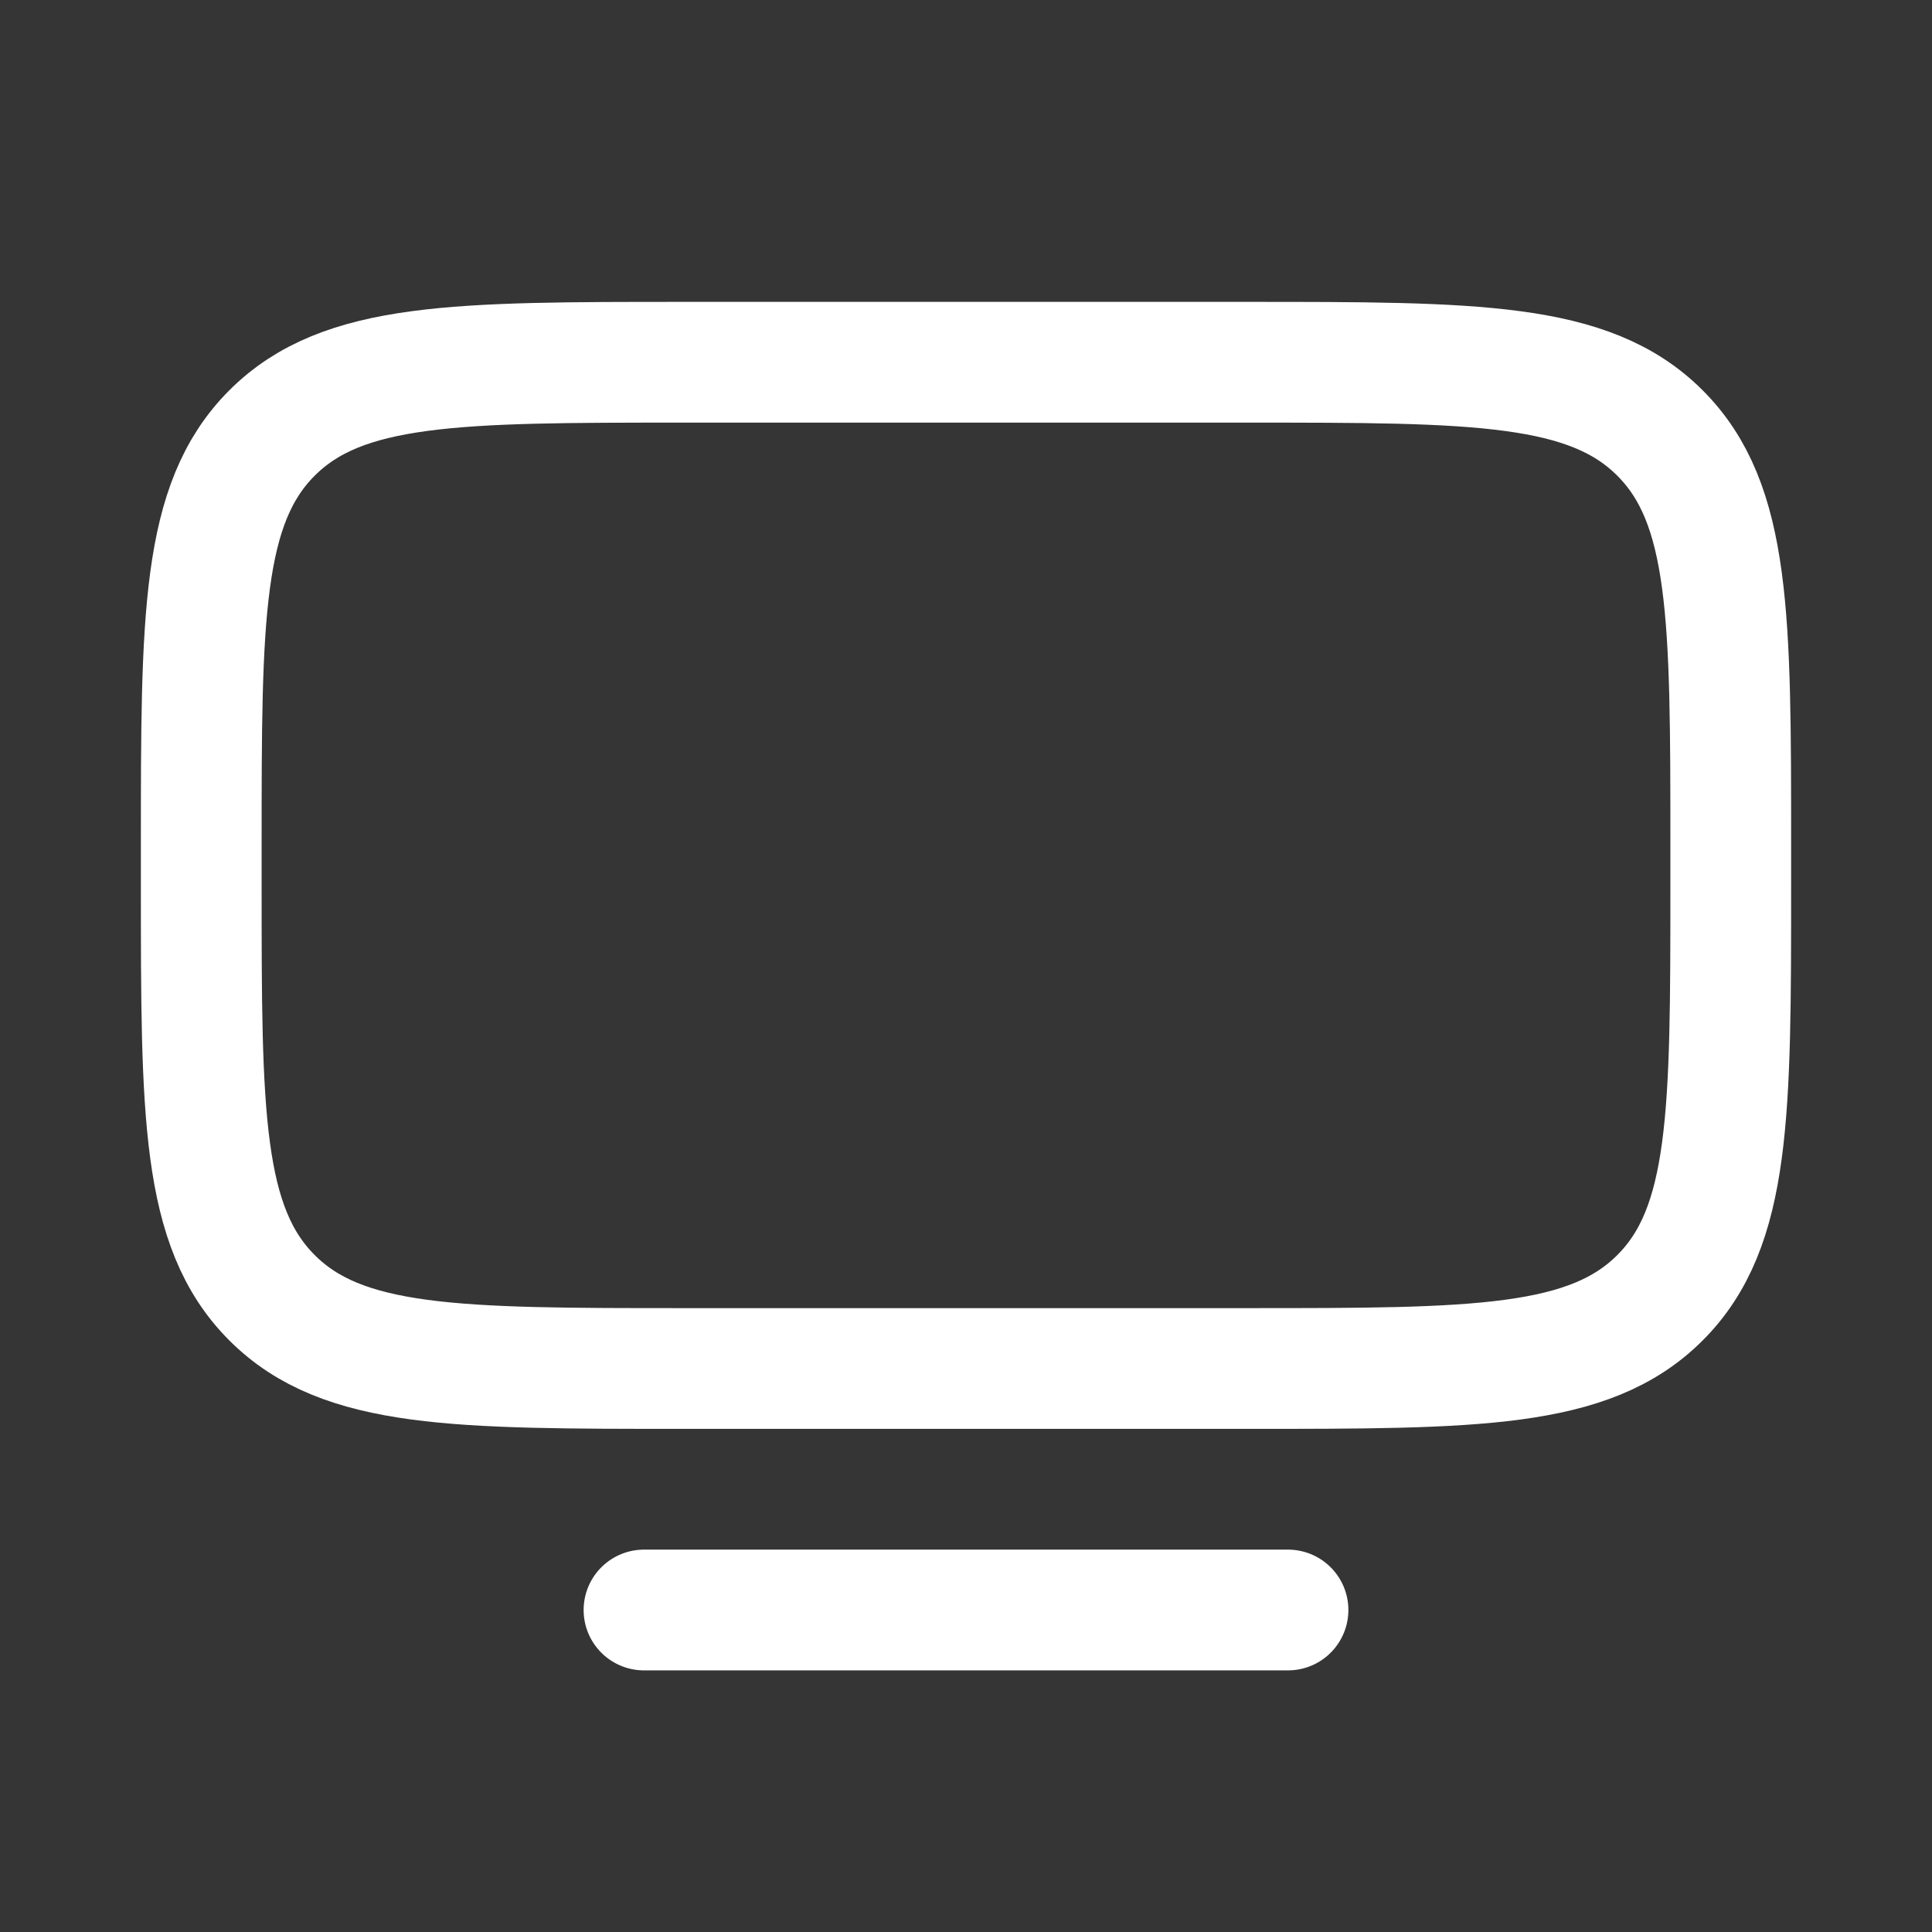 <svg xmlns="http://www.w3.org/2000/svg" width="24" height="24" fill="none"><rect width="100%" height="100%" fill="#333333" stroke="none"/><path fill="#fff" fill-opacity=".01" d="M24 0v24H0V0z"/><path stroke="#FFFFFF" stroke-linecap="round" stroke-width="1.5" d="M16 20H8m.5-3h7c2.828 0 4.243 0 5.121-.879.879-.878.879-2.293.879-5.121v-.5c0-2.828 0-4.243-.879-5.121C19.743 4.5 18.328 4.5 15.5 4.5h-7c-2.828 0-4.243 0-5.121.879C2.5 6.257 2.5 7.672 2.5 10.5v.5c0 2.828 0 4.243.879 5.121C4.257 17 5.672 17 8.5 17Z"/></svg>